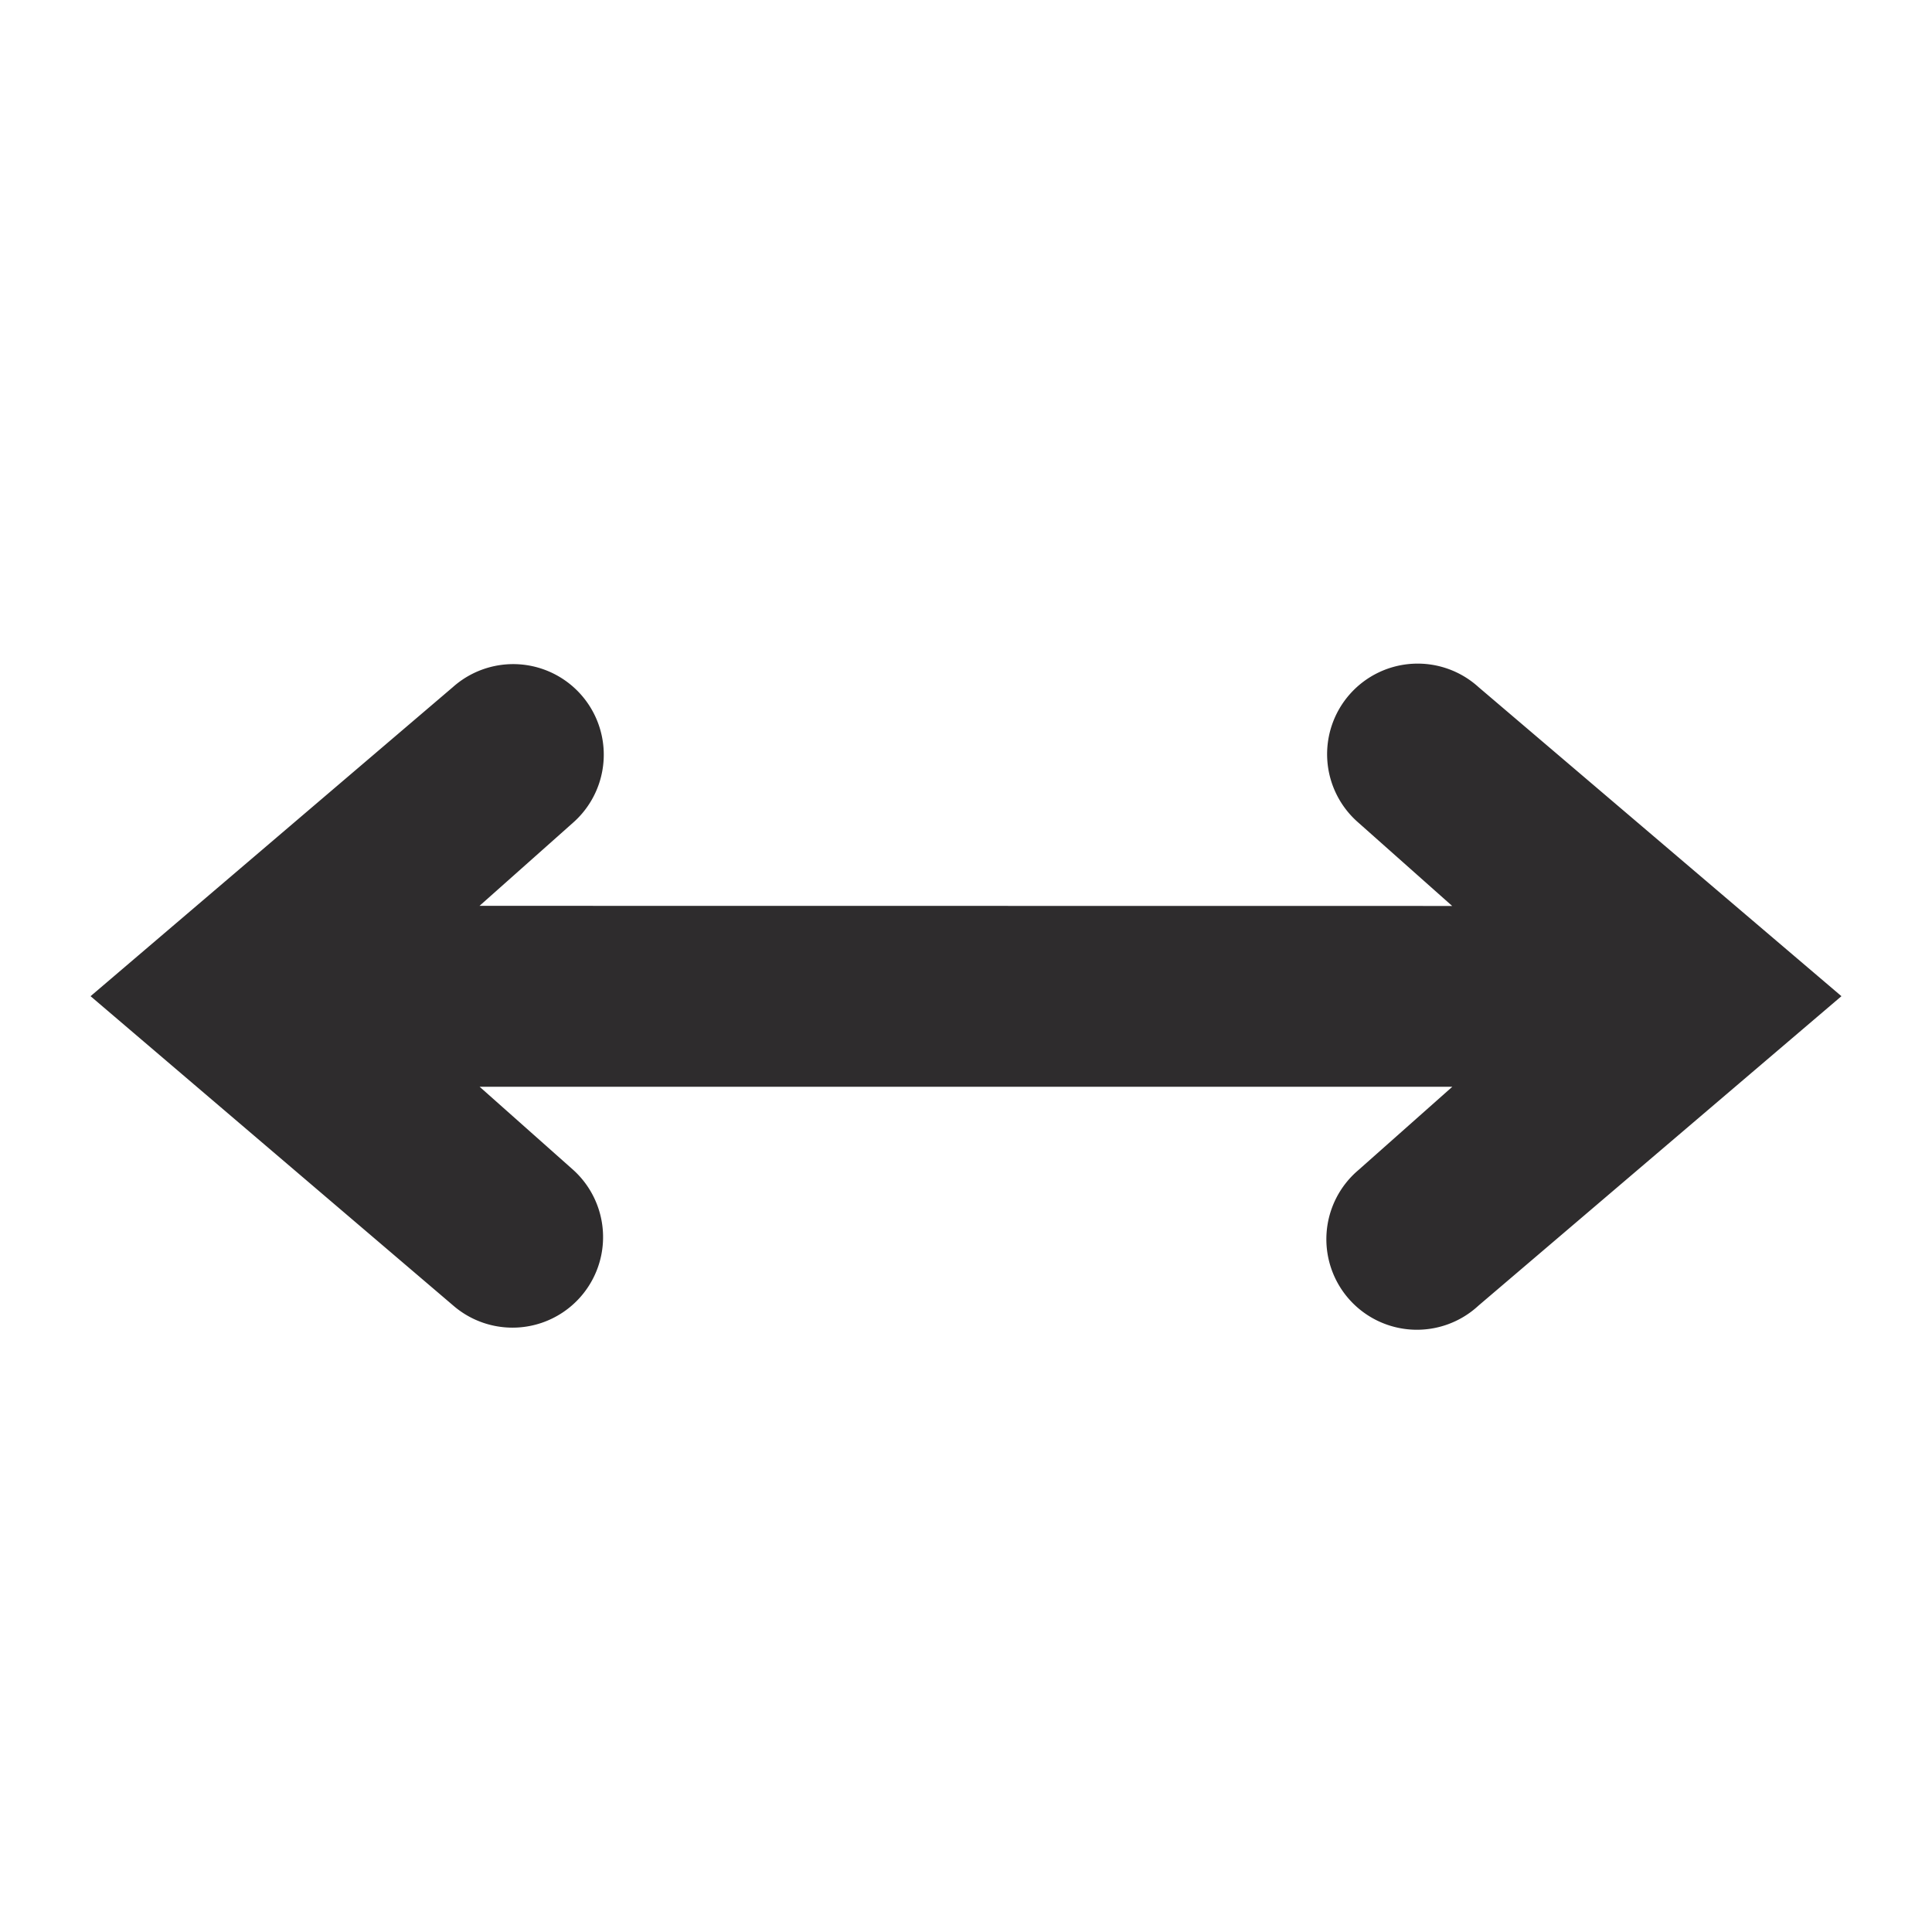 <svg xmlns="http://www.w3.org/2000/svg" viewBox="0 0 64 64" aria-labelledby="title"
aria-describedby="desc" role="img" xmlns:xlink="http://www.w3.org/1999/xlink">
  <title>Expand</title>
  <desc>A solid styled icon from Orion Icon Library.</desc>
  <path data-name="layer1"
  d="M48.98 22.763a3 3 0 1 0-3.985 4.485l3.11 2.763-32.22-.004 3.11-2.765a3 3 0 1 0-3.99-4.483L3 33l12.008 10.243a3 3 0 0 0 3.984-4.486L15.888 36H48.11l-3.113 2.762a3 3 0 1 0 3.98 4.488L61 33z"
  fill="#2e2c2d"></path>
</svg>